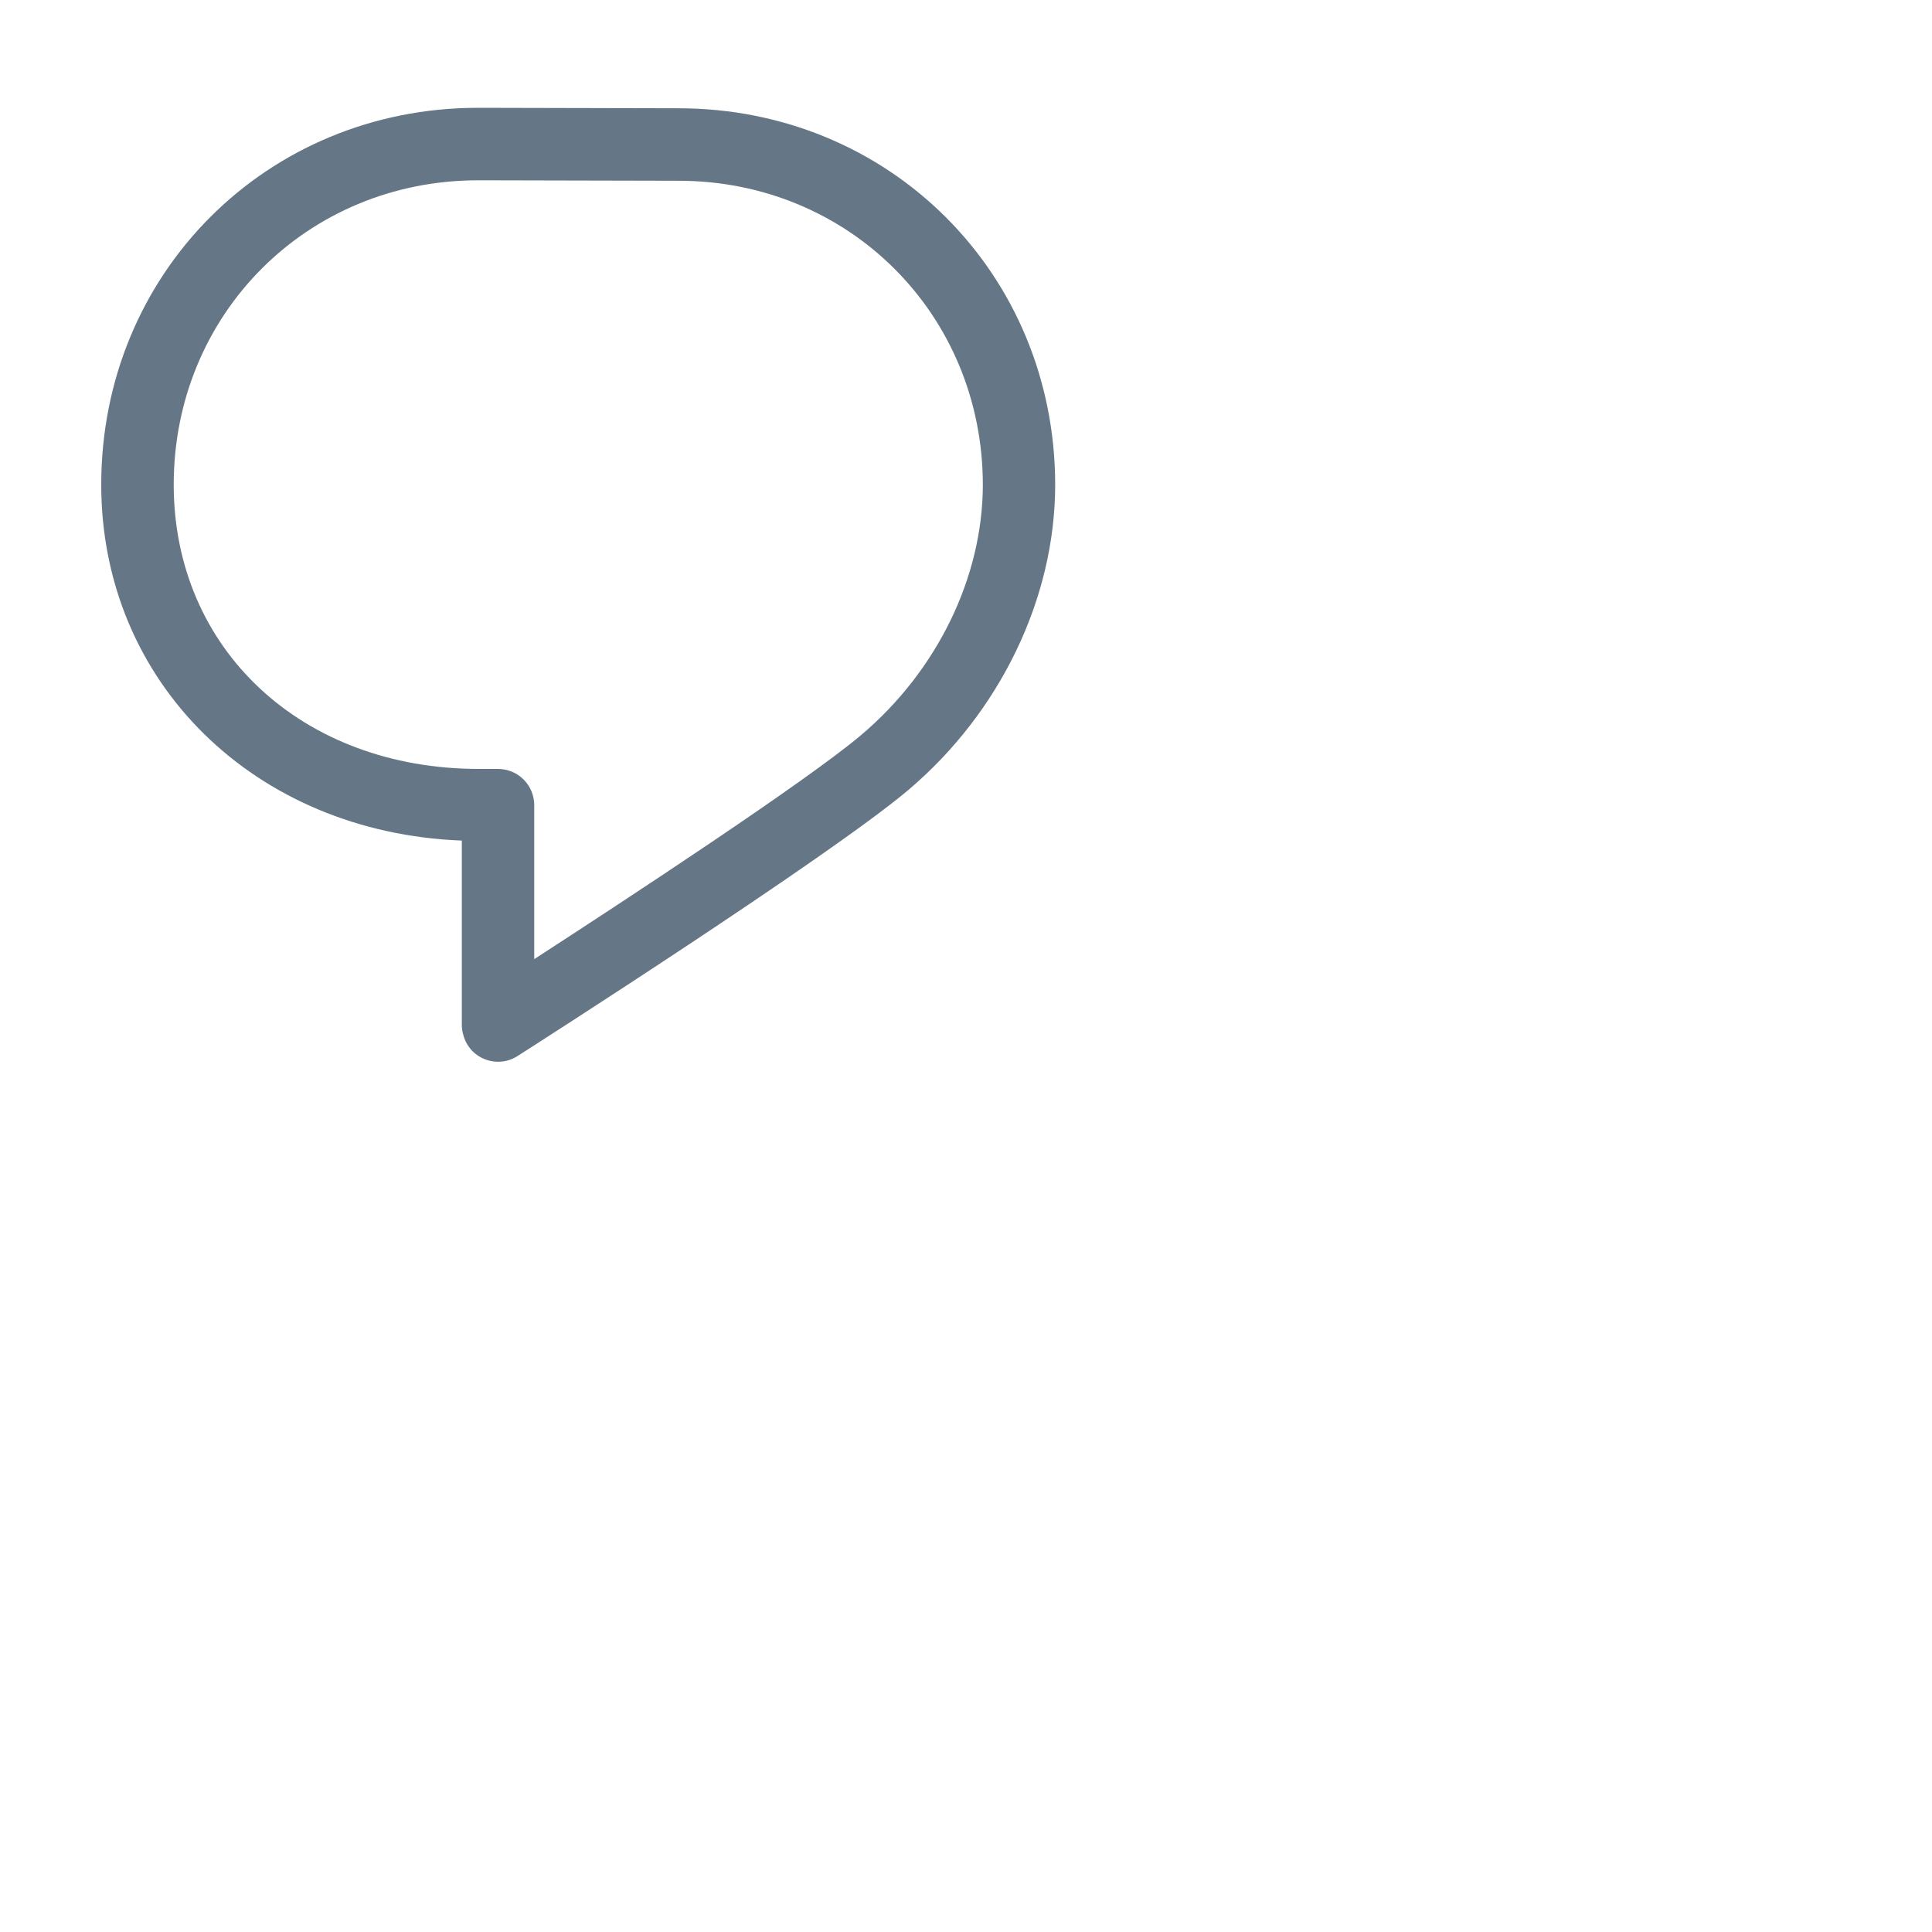 <svg width="50" height="50" viewBox="0 0 25 25" fill="none" xmlns="http://www.w3.org/2000/svg">
<path d="M8.779 1.401L6.186 1.395H6.185C3.451 1.395 1.31 3.537 1.31 6.271C1.31 8.833 3.301 10.775 5.976 10.877V13.27C5.976 13.338 6.003 13.449 6.051 13.522C6.139 13.662 6.291 13.739 6.446 13.739C6.532 13.739 6.619 13.715 6.697 13.665C6.862 13.56 10.743 11.078 11.752 10.224C12.941 9.218 13.652 7.743 13.654 6.279V6.268C13.65 3.539 11.51 1.401 8.779 1.401V1.401ZM11.146 9.509C10.437 10.109 8.107 11.637 6.913 12.411V10.419C6.913 10.16 6.704 9.95 6.444 9.95H6.197C3.909 9.95 2.248 8.403 2.248 6.271C2.248 4.063 3.978 2.333 6.186 2.333L8.778 2.339H8.779C10.986 2.339 12.716 4.068 12.718 6.274C12.716 7.468 12.129 8.676 11.146 9.509H11.146Z" fill="#657786"/>
</svg>
